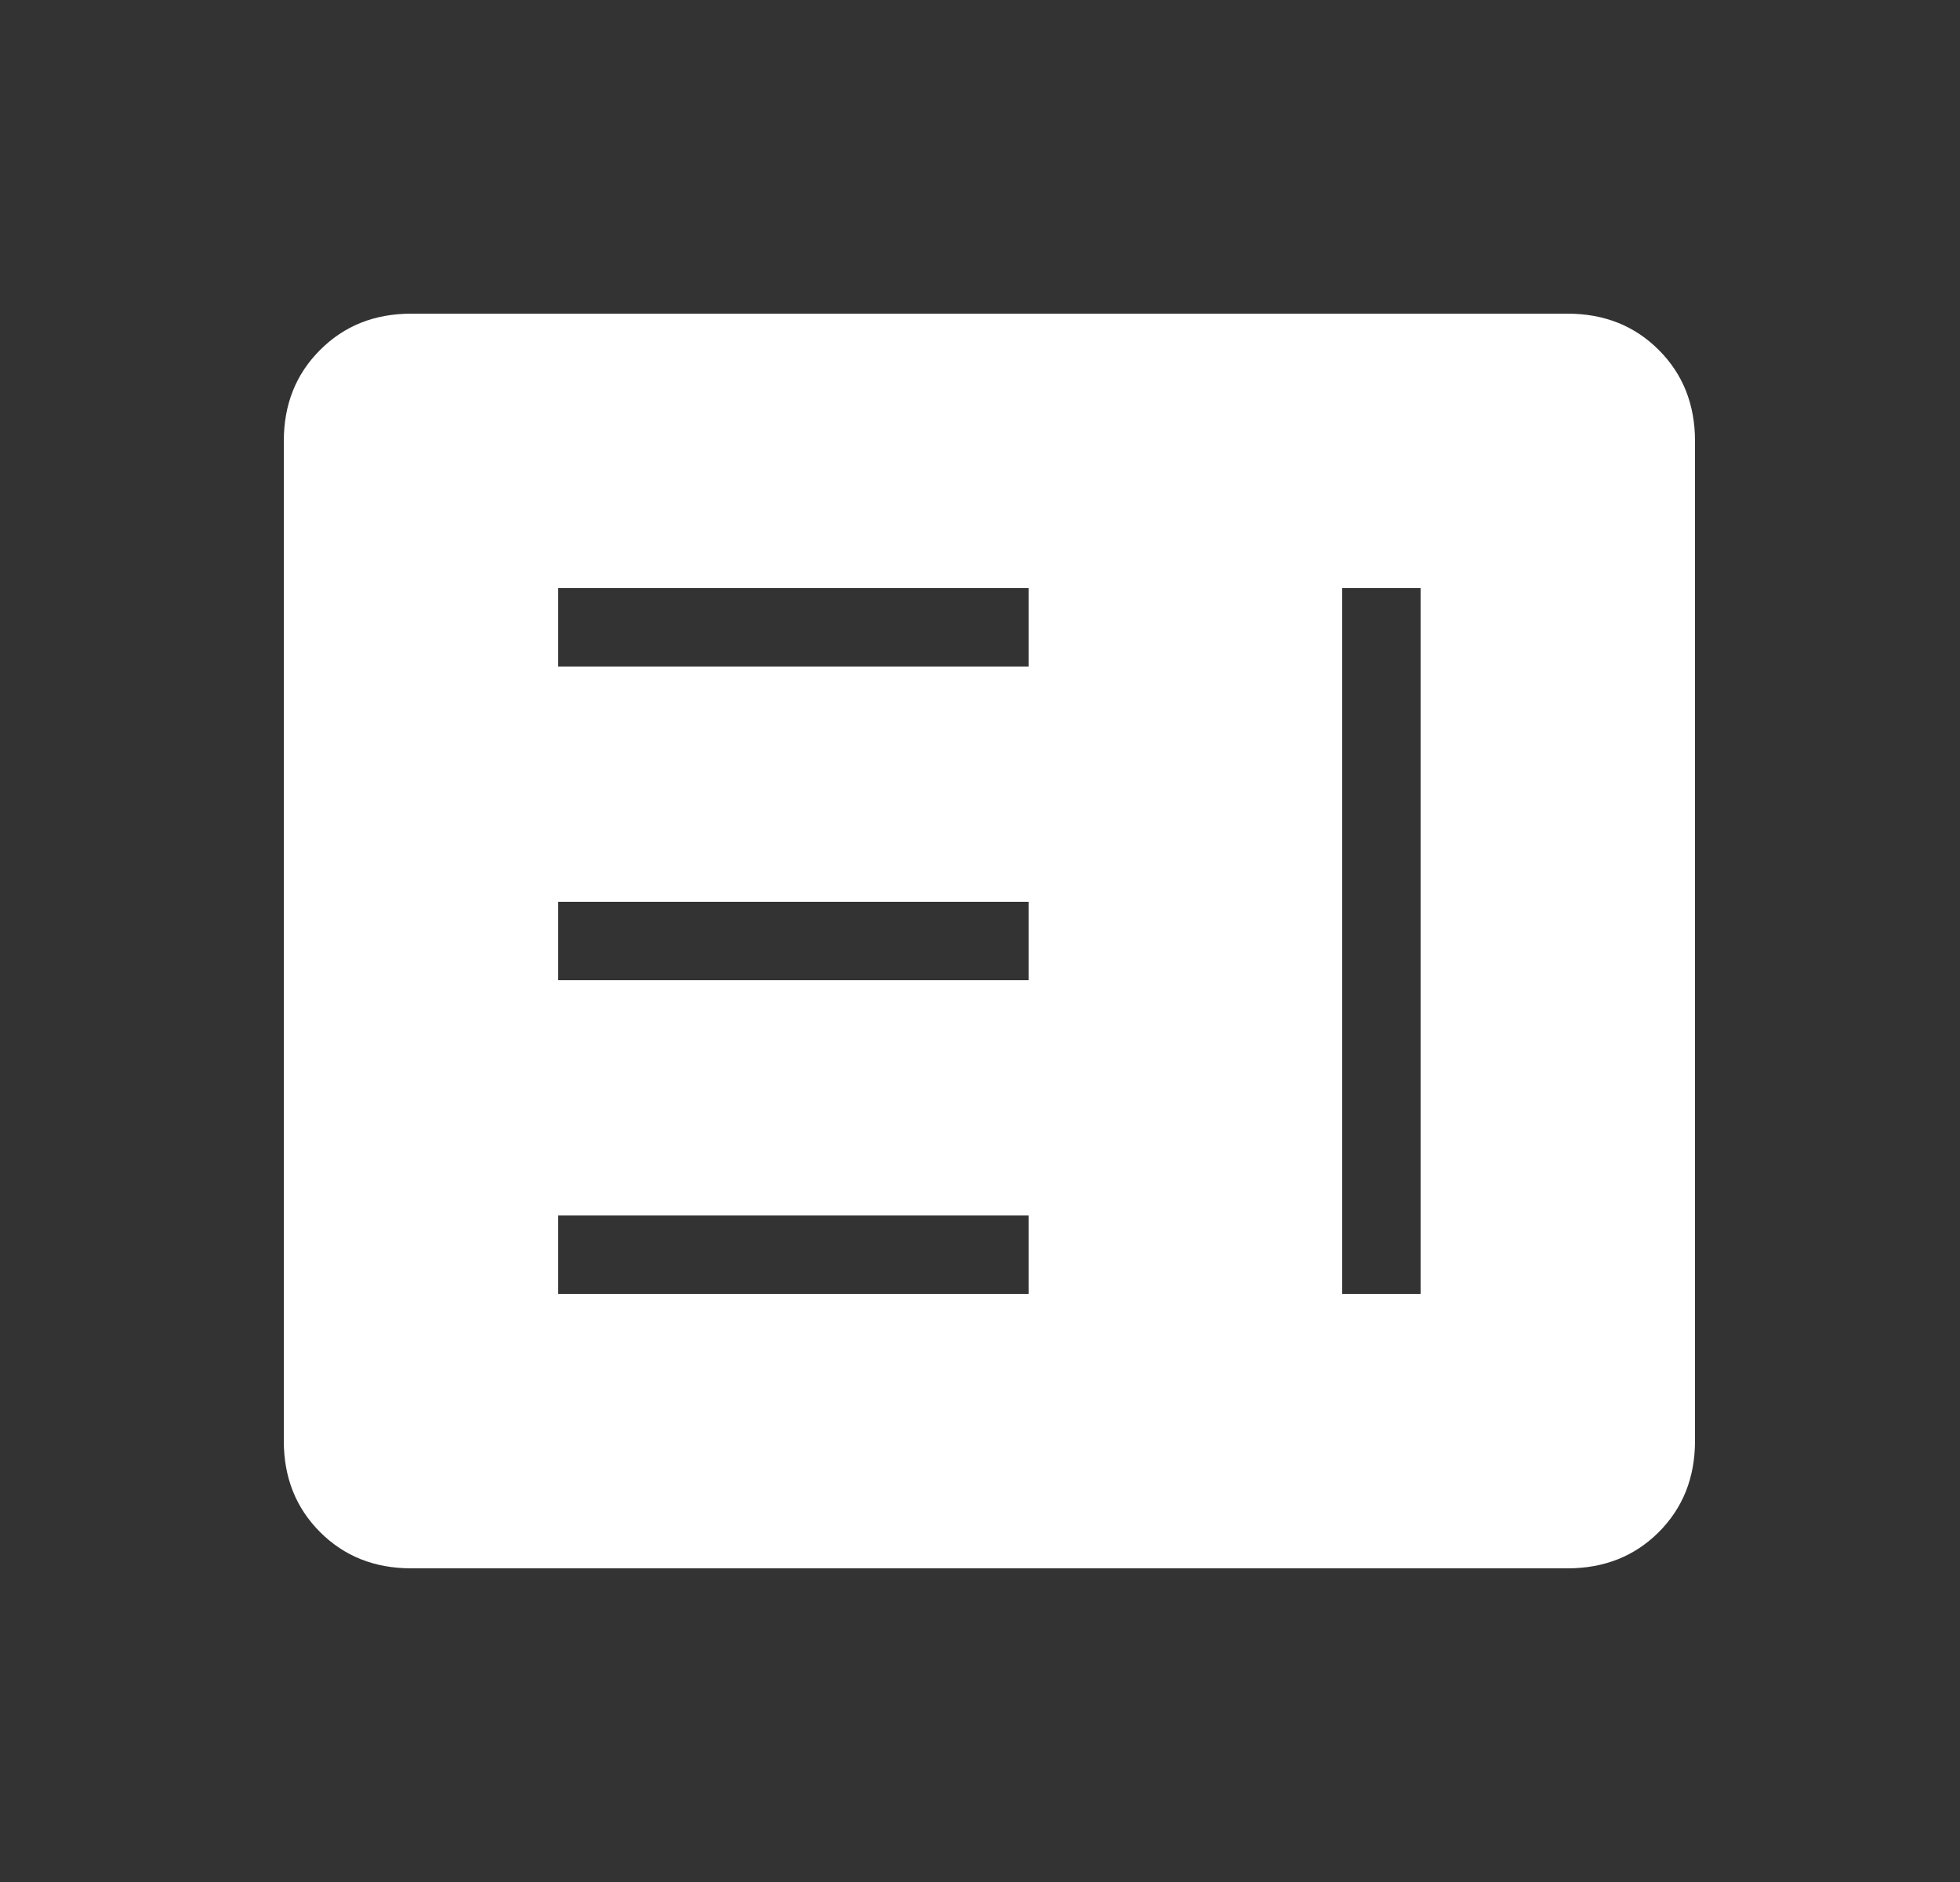 <svg width="25" height="24" viewBox="0 0 25 24" fill="none" xmlns="http://www.w3.org/2000/svg">
<rect x="0" y="0" width="25" height="24" fill="#333333" stroke="none"/>
<mask id="mask0_170_405" style="mask-type:alpha" maskUnits="userSpaceOnUse" x="0" y="0" width="25" height="24">
<rect x="0.62" width="24" height="24" fill="#D9D9D9"/>
</mask>
<g mask="url(#mask0_170_405)">
<path d="M7.12 16.5H13.12V15.5H7.12V16.5ZM17.12 16.5H18.12V7.5H17.12V16.5ZM7.12 12.5H13.12V11.5H7.12V12.5ZM7.12 8.5H13.12V7.5H7.12V8.5ZM5.245 20C4.778 20 4.391 19.846 4.083 19.538C3.774 19.229 3.62 18.842 3.62 18.375V5.625C3.62 5.158 3.774 4.771 4.083 4.463C4.391 4.154 4.778 4 5.245 4H19.995C20.462 4 20.849 4.154 21.158 4.463C21.466 4.771 21.62 5.158 21.62 5.625V18.375C21.62 18.842 21.466 19.229 21.158 19.538C20.849 19.846 20.462 20 19.995 20H5.245Z" fill="white"/>
</g>
</svg>
